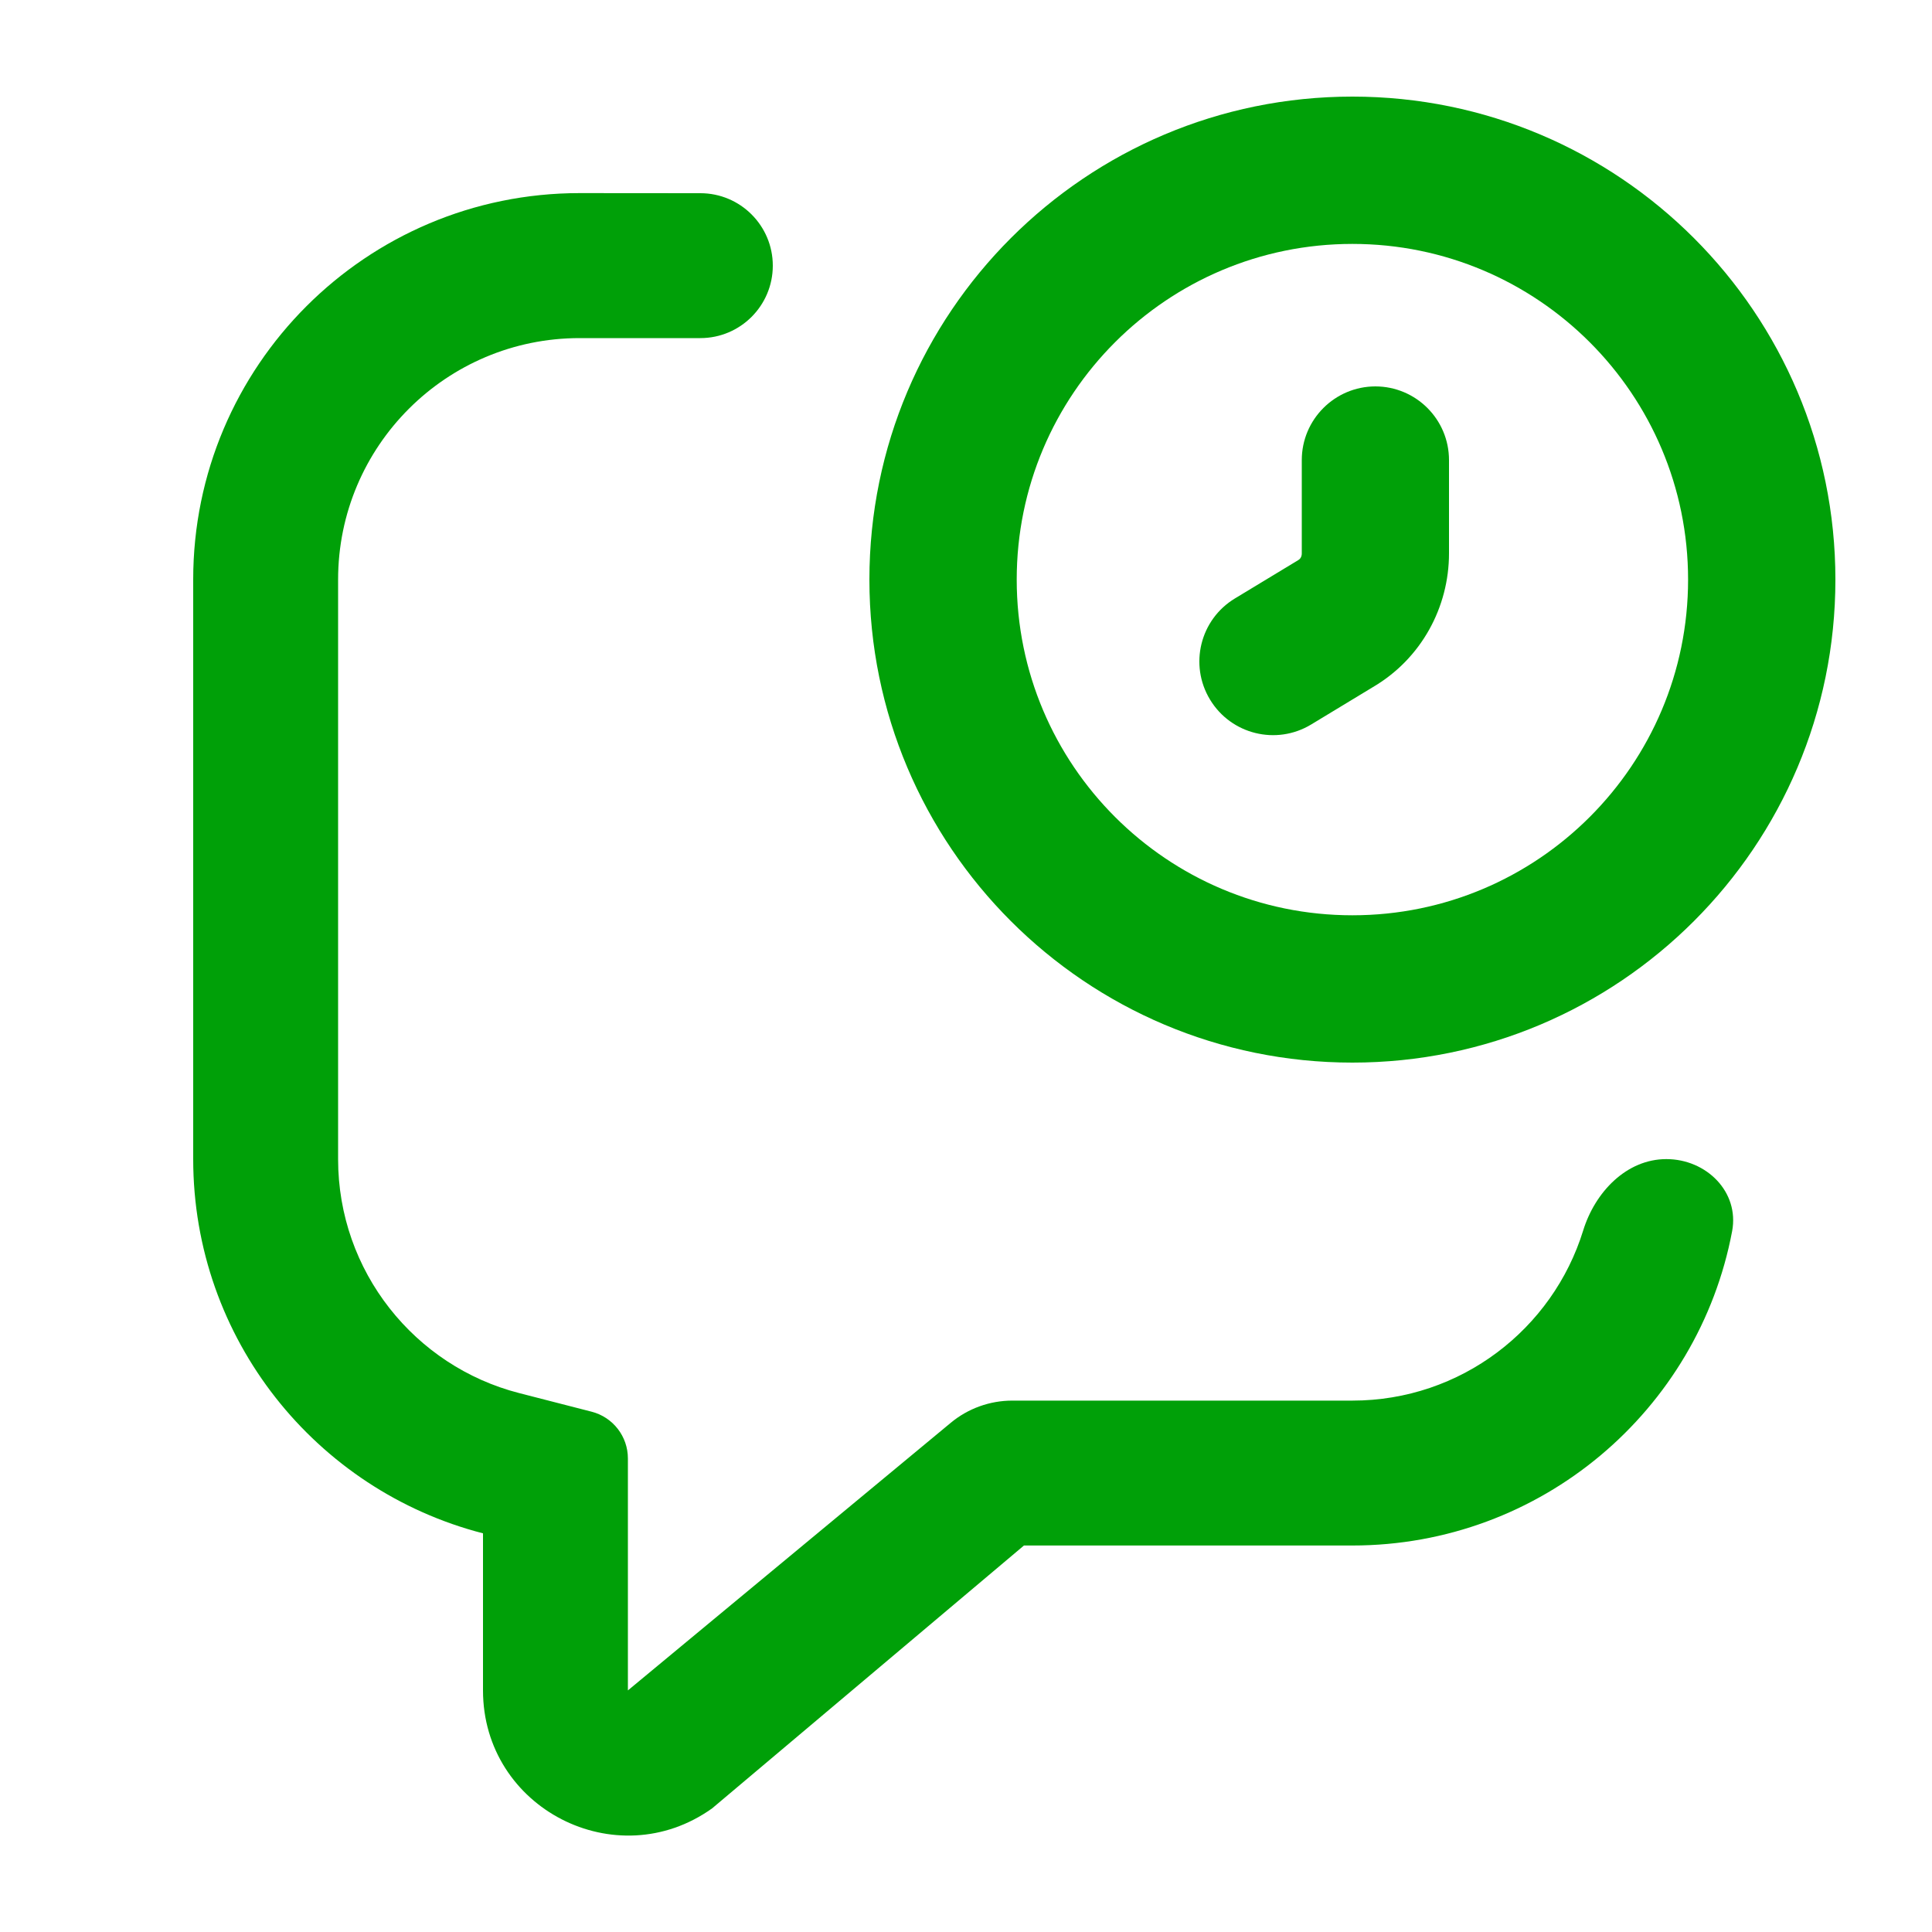 <svg fill="none" height="20" viewBox="0 0 20 20" width="20" xmlns="http://www.w3.org/2000/svg"><g fill="#00a008"><path d="m14.237 4c.421 0 .763.341.763.763v.966c0 .555-.285 1.089-.788 1.384l-.639.387c-.36.218-.829.103-1.047-.258-.218-.36-.103-.829.258-1.047l.656-.397c.018-.01.036-.033.036-.069v-.966c0-.421.342-.763.763-.763z"/><path clip-rule="evenodd" d="m14 1c-2.761 0-5 2.239-5 5 0 2.761 2.239 5 5 5s5-2.239 5-5c0-2.761-2.239-5-5-5zm-3.475 5c0-1.919 1.556-3.475 3.475-3.475s3.475 1.556 3.475 3.475c0 1.919-1.556 3.475-3.475 3.475s-3.475-1.556-3.475-3.475z" fill-rule="evenodd"/><path d="m7.25 2c.414 0 .75.336.75.75s-.336.75-.75.75h-1.25c-1.381 0-2.5 1.119-2.5 2.5v6c0 1.163.795 2.144 1.874 2.421l.751.193c.221.057.375.256.375.484v2.401l3.342-2.77c.179-.149.405-.23.638-.23h3.52c1.123 0 2.074-.741 2.389-1.761.122-.396.447-.739.861-.739s.757.339.681.746c-.349 1.853-1.976 3.254-3.931 3.254h-3.4l-3.228 2.721c-.993.709-2.372-.001-2.372-1.221v-1.626c-1.725-.444-3-2.01-3-3.874v-6c0-2.209 1.791-4 4-4z"/></g></svg>
